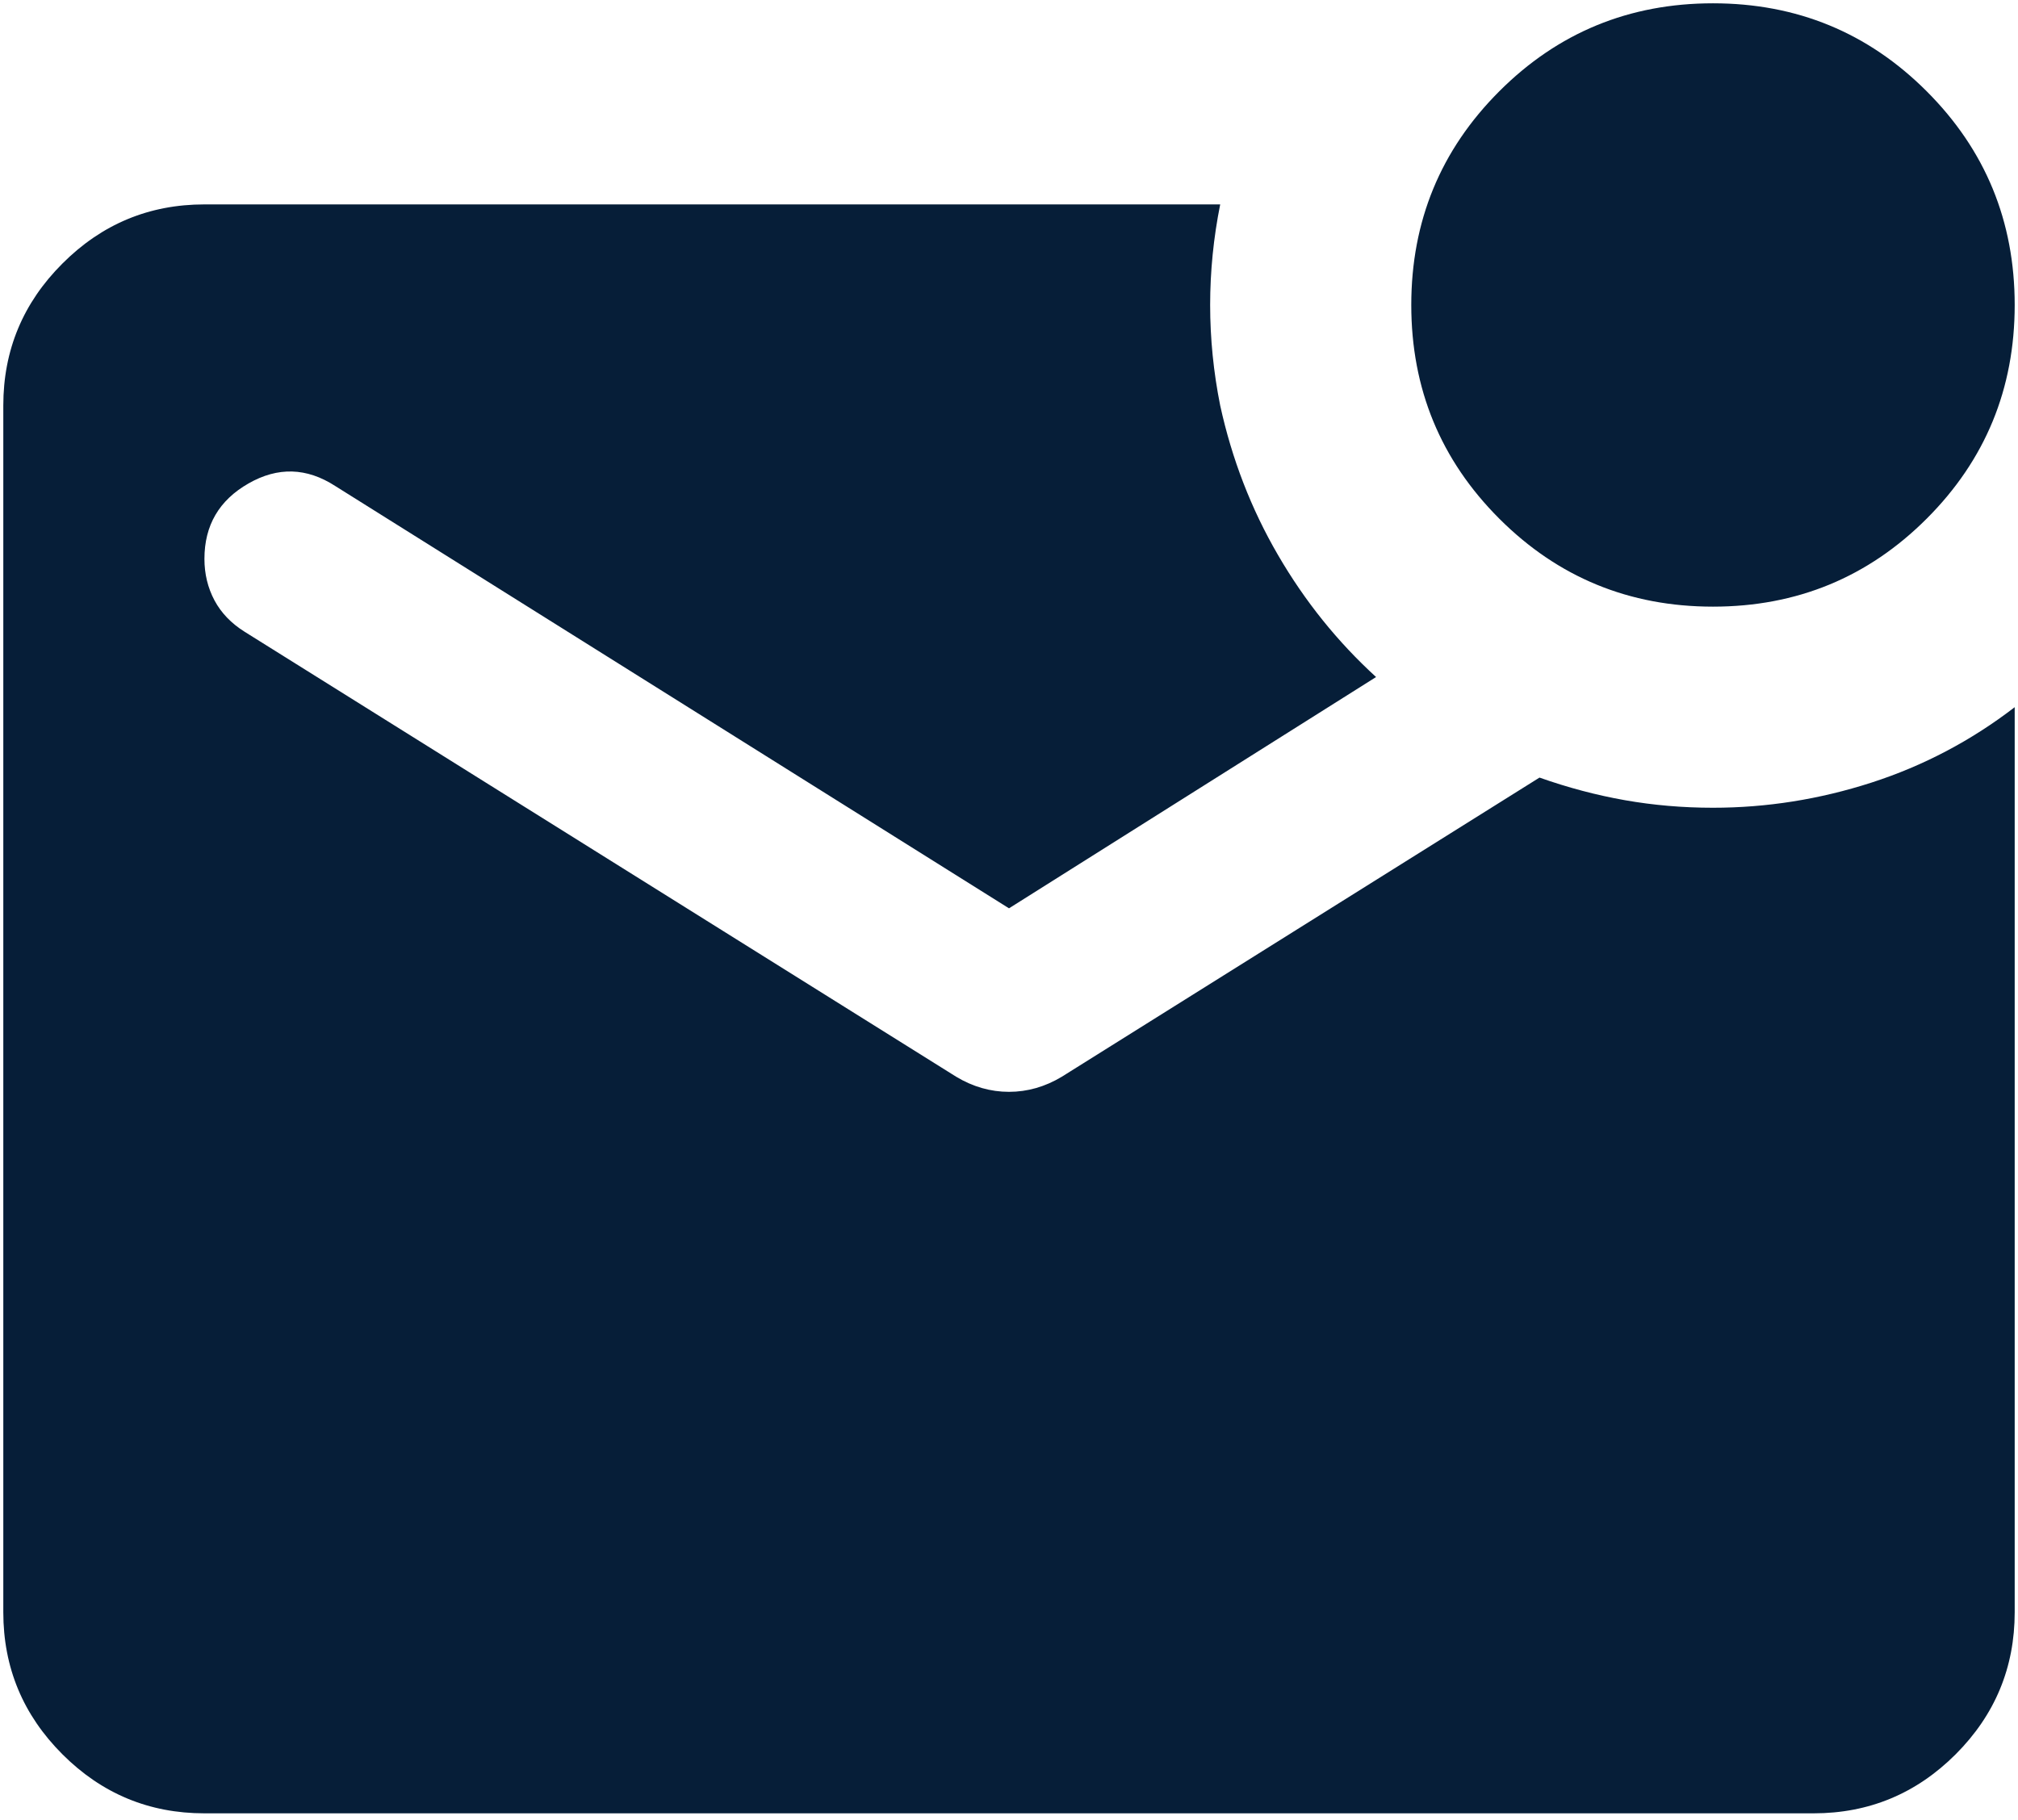 <svg width="102" height="92" viewBox="0 0 102 92" fill="none" xmlns="http://www.w3.org/2000/svg">
<path d="M86.583 30.667C82.347 30.667 78.746 29.184 75.781 26.219C72.816 23.254 71.333 19.653 71.333 15.417C71.333 11.181 72.816 7.58 75.781 4.615C78.746 1.649 82.347 0.167 86.583 0.167C90.819 0.167 94.42 1.649 97.385 4.615C100.351 7.58 101.833 11.181 101.833 15.417C101.833 19.653 100.351 23.254 97.385 26.219C94.42 29.184 90.819 30.667 86.583 30.667ZM10.333 91.667C7.537 91.667 5.145 90.672 3.156 88.683C1.163 86.69 0.167 84.296 0.167 81.5V20.5C0.167 17.704 1.163 15.312 3.156 13.322C5.145 11.33 7.537 10.333 10.333 10.333H61.675C61.336 12.028 61.167 13.722 61.167 15.417C61.167 17.111 61.336 18.806 61.675 20.5C62.268 23.211 63.242 25.731 64.598 28.059C65.953 30.391 67.606 32.446 69.554 34.225L51 45.917L16.942 24.567C15.501 23.635 14.041 23.592 12.56 24.44C11.075 25.287 10.333 26.558 10.333 28.252C10.333 29.015 10.503 29.715 10.842 30.352C11.181 30.985 11.689 31.514 12.367 31.938L48.331 54.431C49.178 54.94 50.068 55.194 51 55.194C51.932 55.194 52.822 54.94 53.669 54.431L77.814 39.308C79.255 39.817 80.695 40.198 82.135 40.452C83.576 40.706 85.058 40.833 86.583 40.833C89.294 40.833 91.963 40.41 94.59 39.563C97.216 38.715 99.63 37.444 101.833 35.75V81.5C101.833 84.296 100.839 86.69 98.849 88.683C96.857 90.672 94.463 91.667 91.667 91.667H10.333Z" fill="#061E38"/>
</svg>
